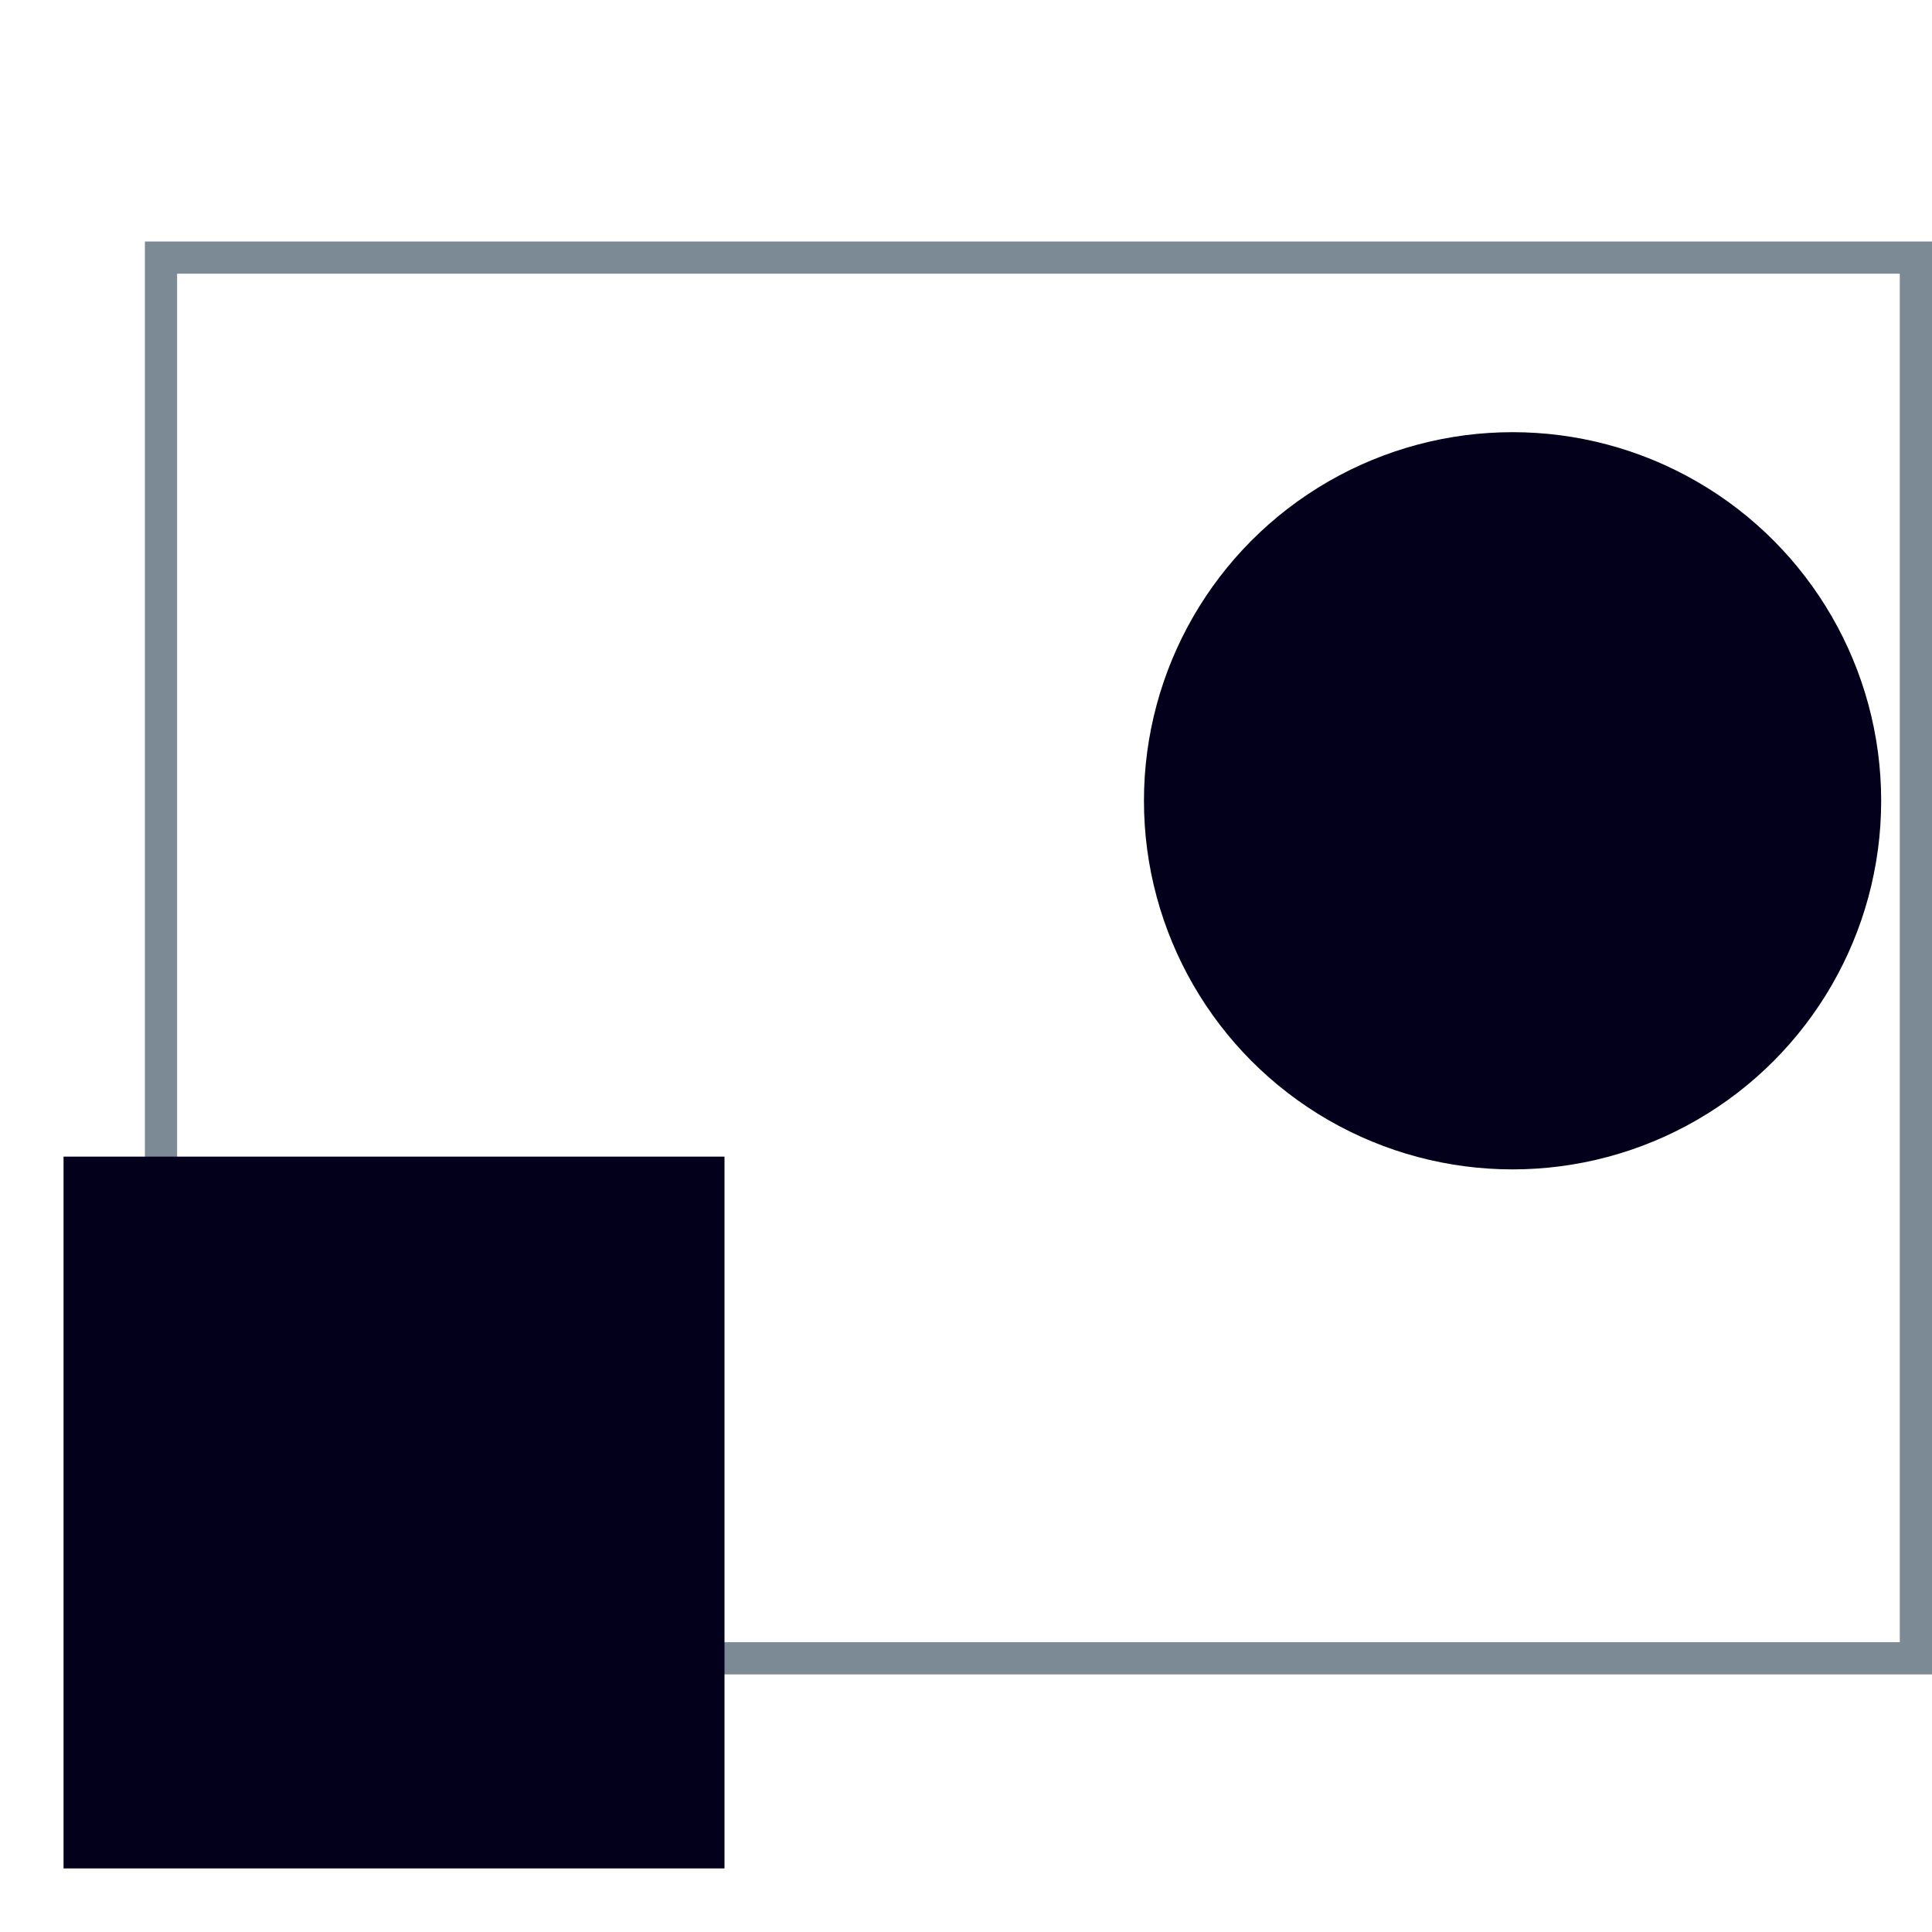 <svg width="120" height="120" viewBox="0 0 120 120" fill="none" xmlns="http://www.w3.org/2000/svg">
<g clip-path="url(#clip0_475_3218)">
<rect x="119" y="103" width="109" height="87" transform="rotate(180 119 103)" stroke="#7B8A94" stroke-width="2"/>
<rect x="45" y="116.051" width="41.053" height="44.211" transform="rotate(180 45 116.051)" fill="#03001C"/>
<circle cx="93.948" cy="49.738" r="22.895" transform="rotate(180 93.948 49.738)" fill="#03001C"/>
</g>
<defs>
<clipPath id="clip0_475_3218">
<rect width="120" height="120" fill="white" transform="matrix(-1 0 0 -1 120 120)"/>
</clipPath>
</defs>
</svg>
